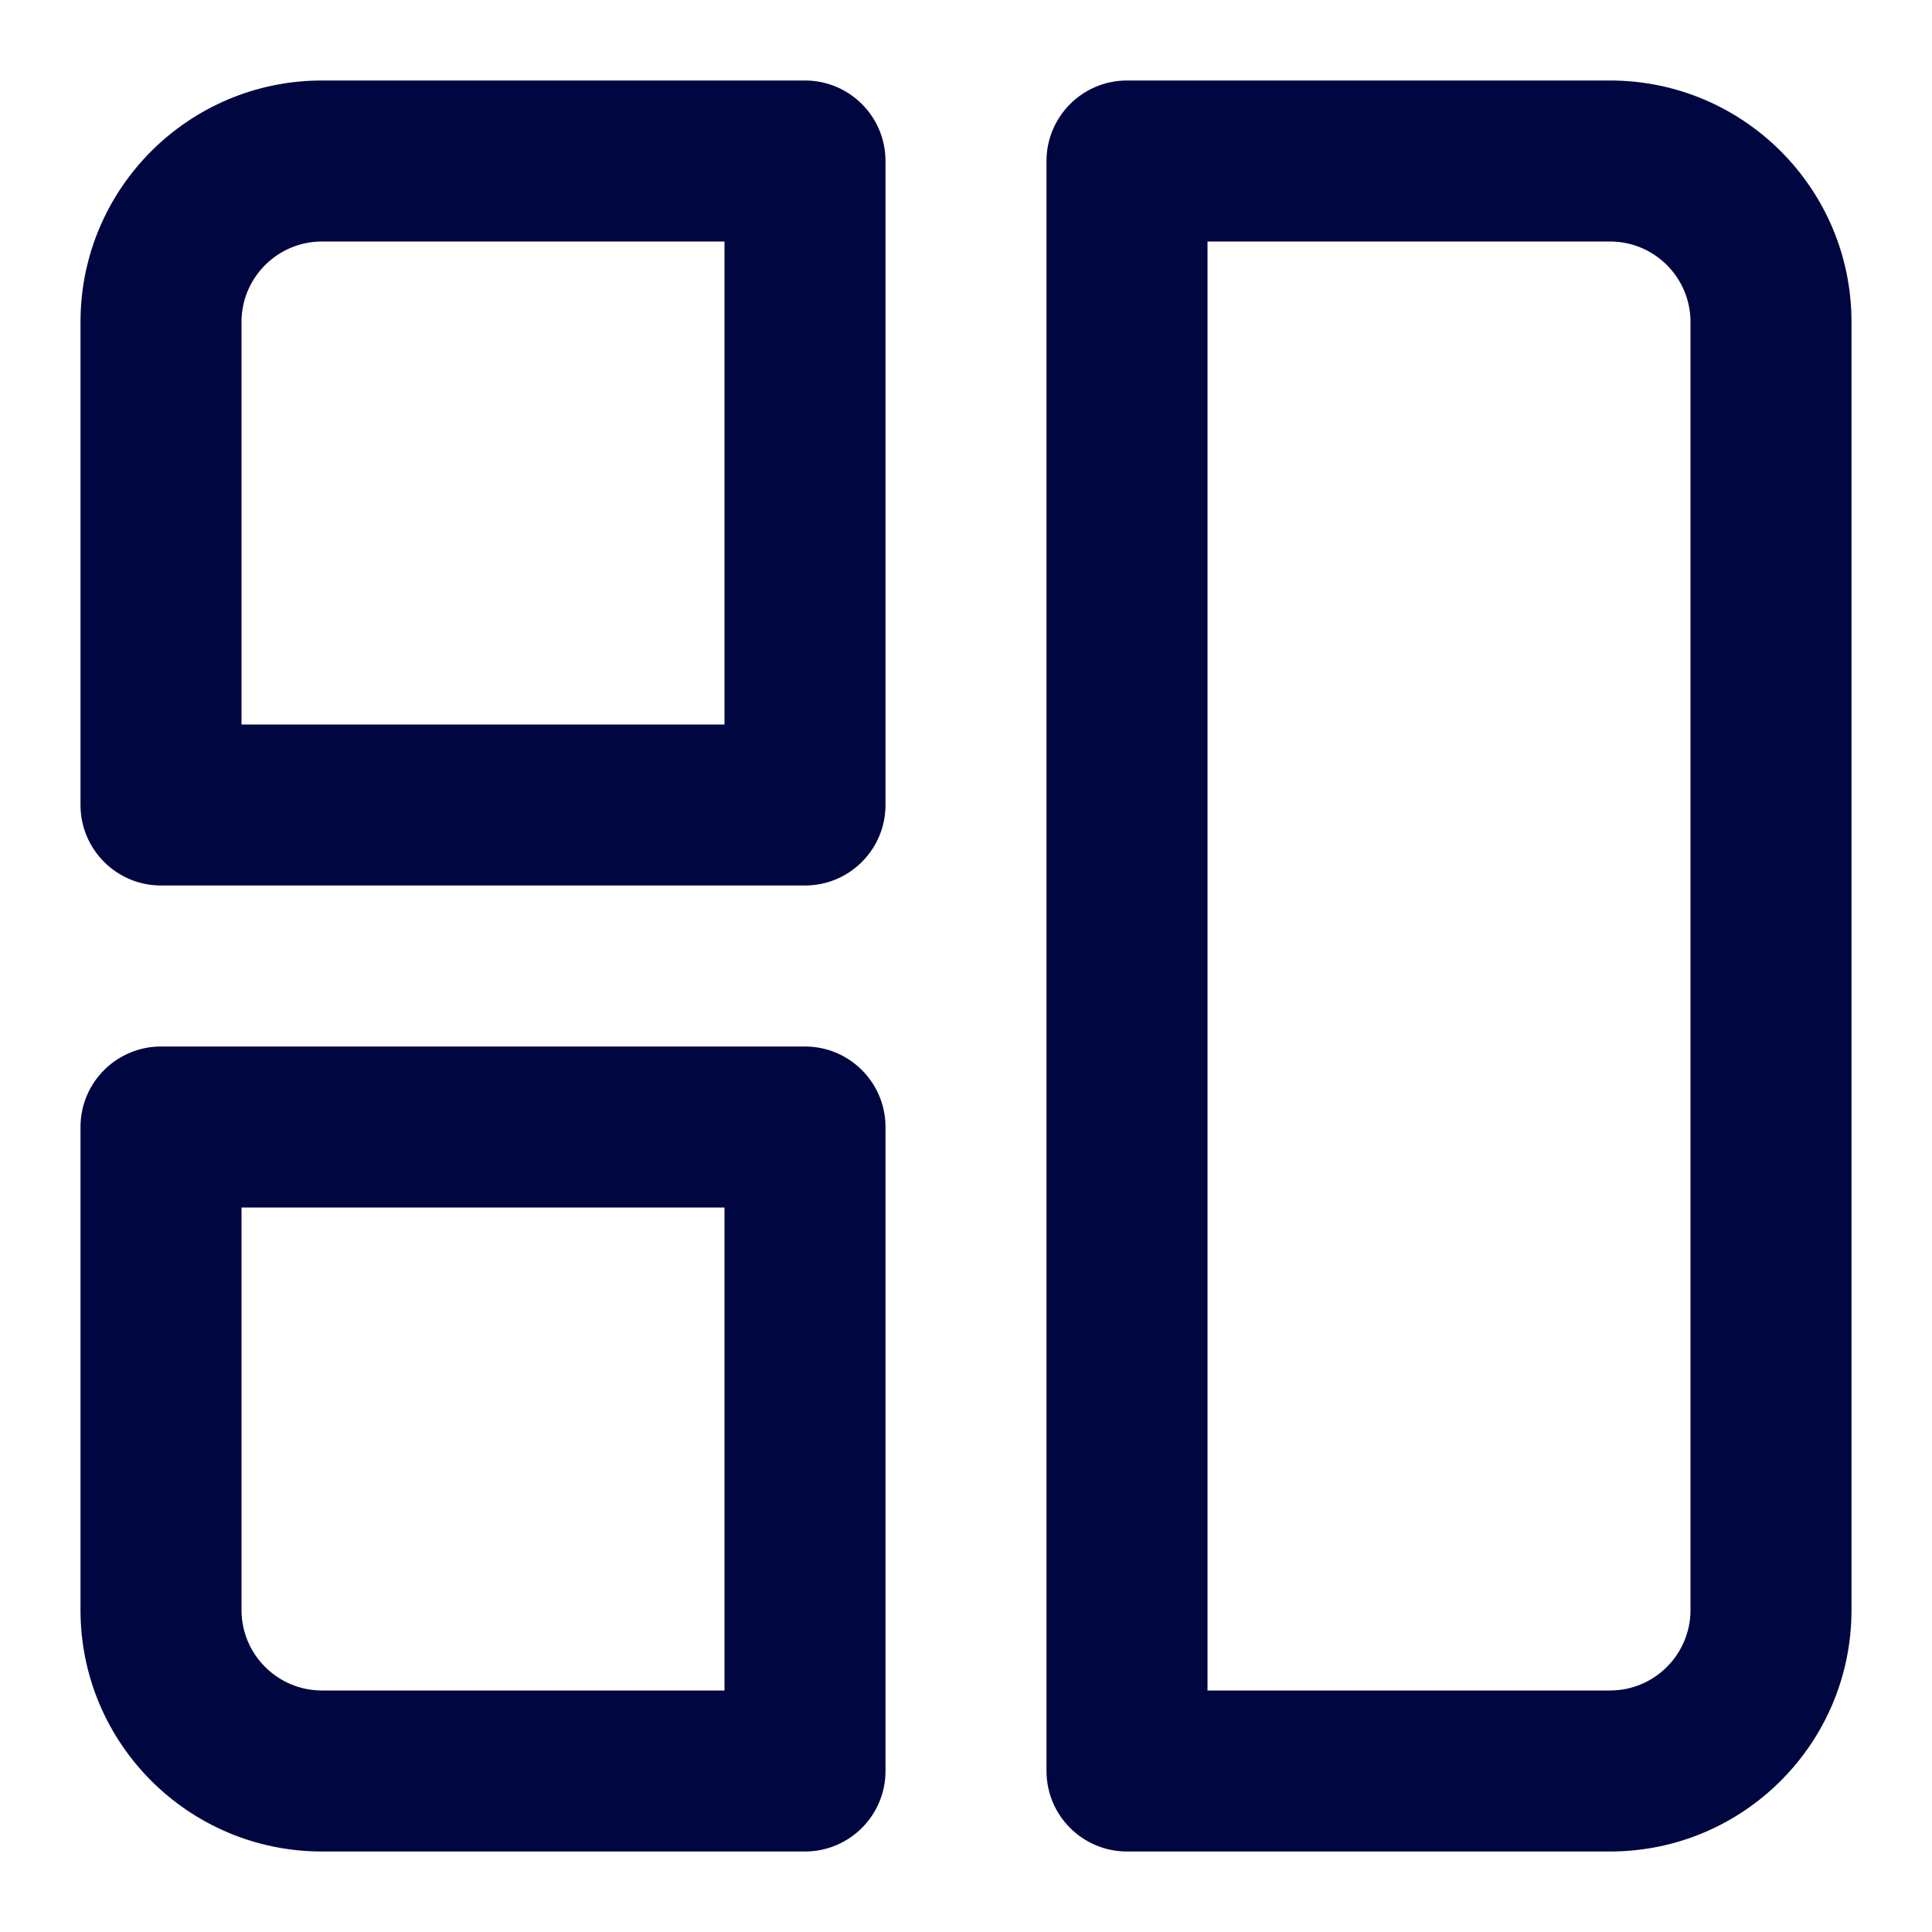 <svg width="24" height="24" viewBox="0 0 24 24" fill="none" xmlns="http://www.w3.org/2000/svg">
<path fill-rule="evenodd" clip-rule="evenodd" d="M1 4C1 2.343 2.343 1 4 1H10C10.552 1 11 1.448 11 2V10C11 10.552 10.552 11 10 11H2C1.448 11 1 10.552 1 10V4ZM4 3C3.448 3 3 3.448 3 4V9H9V3H4Z" fill="#000640"/>
<path fill-rule="evenodd" clip-rule="evenodd" d="M13 2C13 1.448 13.448 1 14 1H20C21.657 1 23 2.343 23 4V20C23 21.657 21.657 23 20 23H14C13.448 23 13 22.552 13 22V2ZM15 3V21H20C20.552 21 21 20.552 21 20V4C21 3.448 20.552 3 20 3H15Z" fill="#000640"/>
<path fill-rule="evenodd" clip-rule="evenodd" d="M2 13C1.448 13 1 13.448 1 14V20C1 21.657 2.343 23 4 23H10C10.552 23 11 22.552 11 22V14C11 13.448 10.552 13 10 13H2ZM3 20V15H9V21H4C3.448 21 3 20.552 3 20Z" fill="#000640"/>
</svg>
